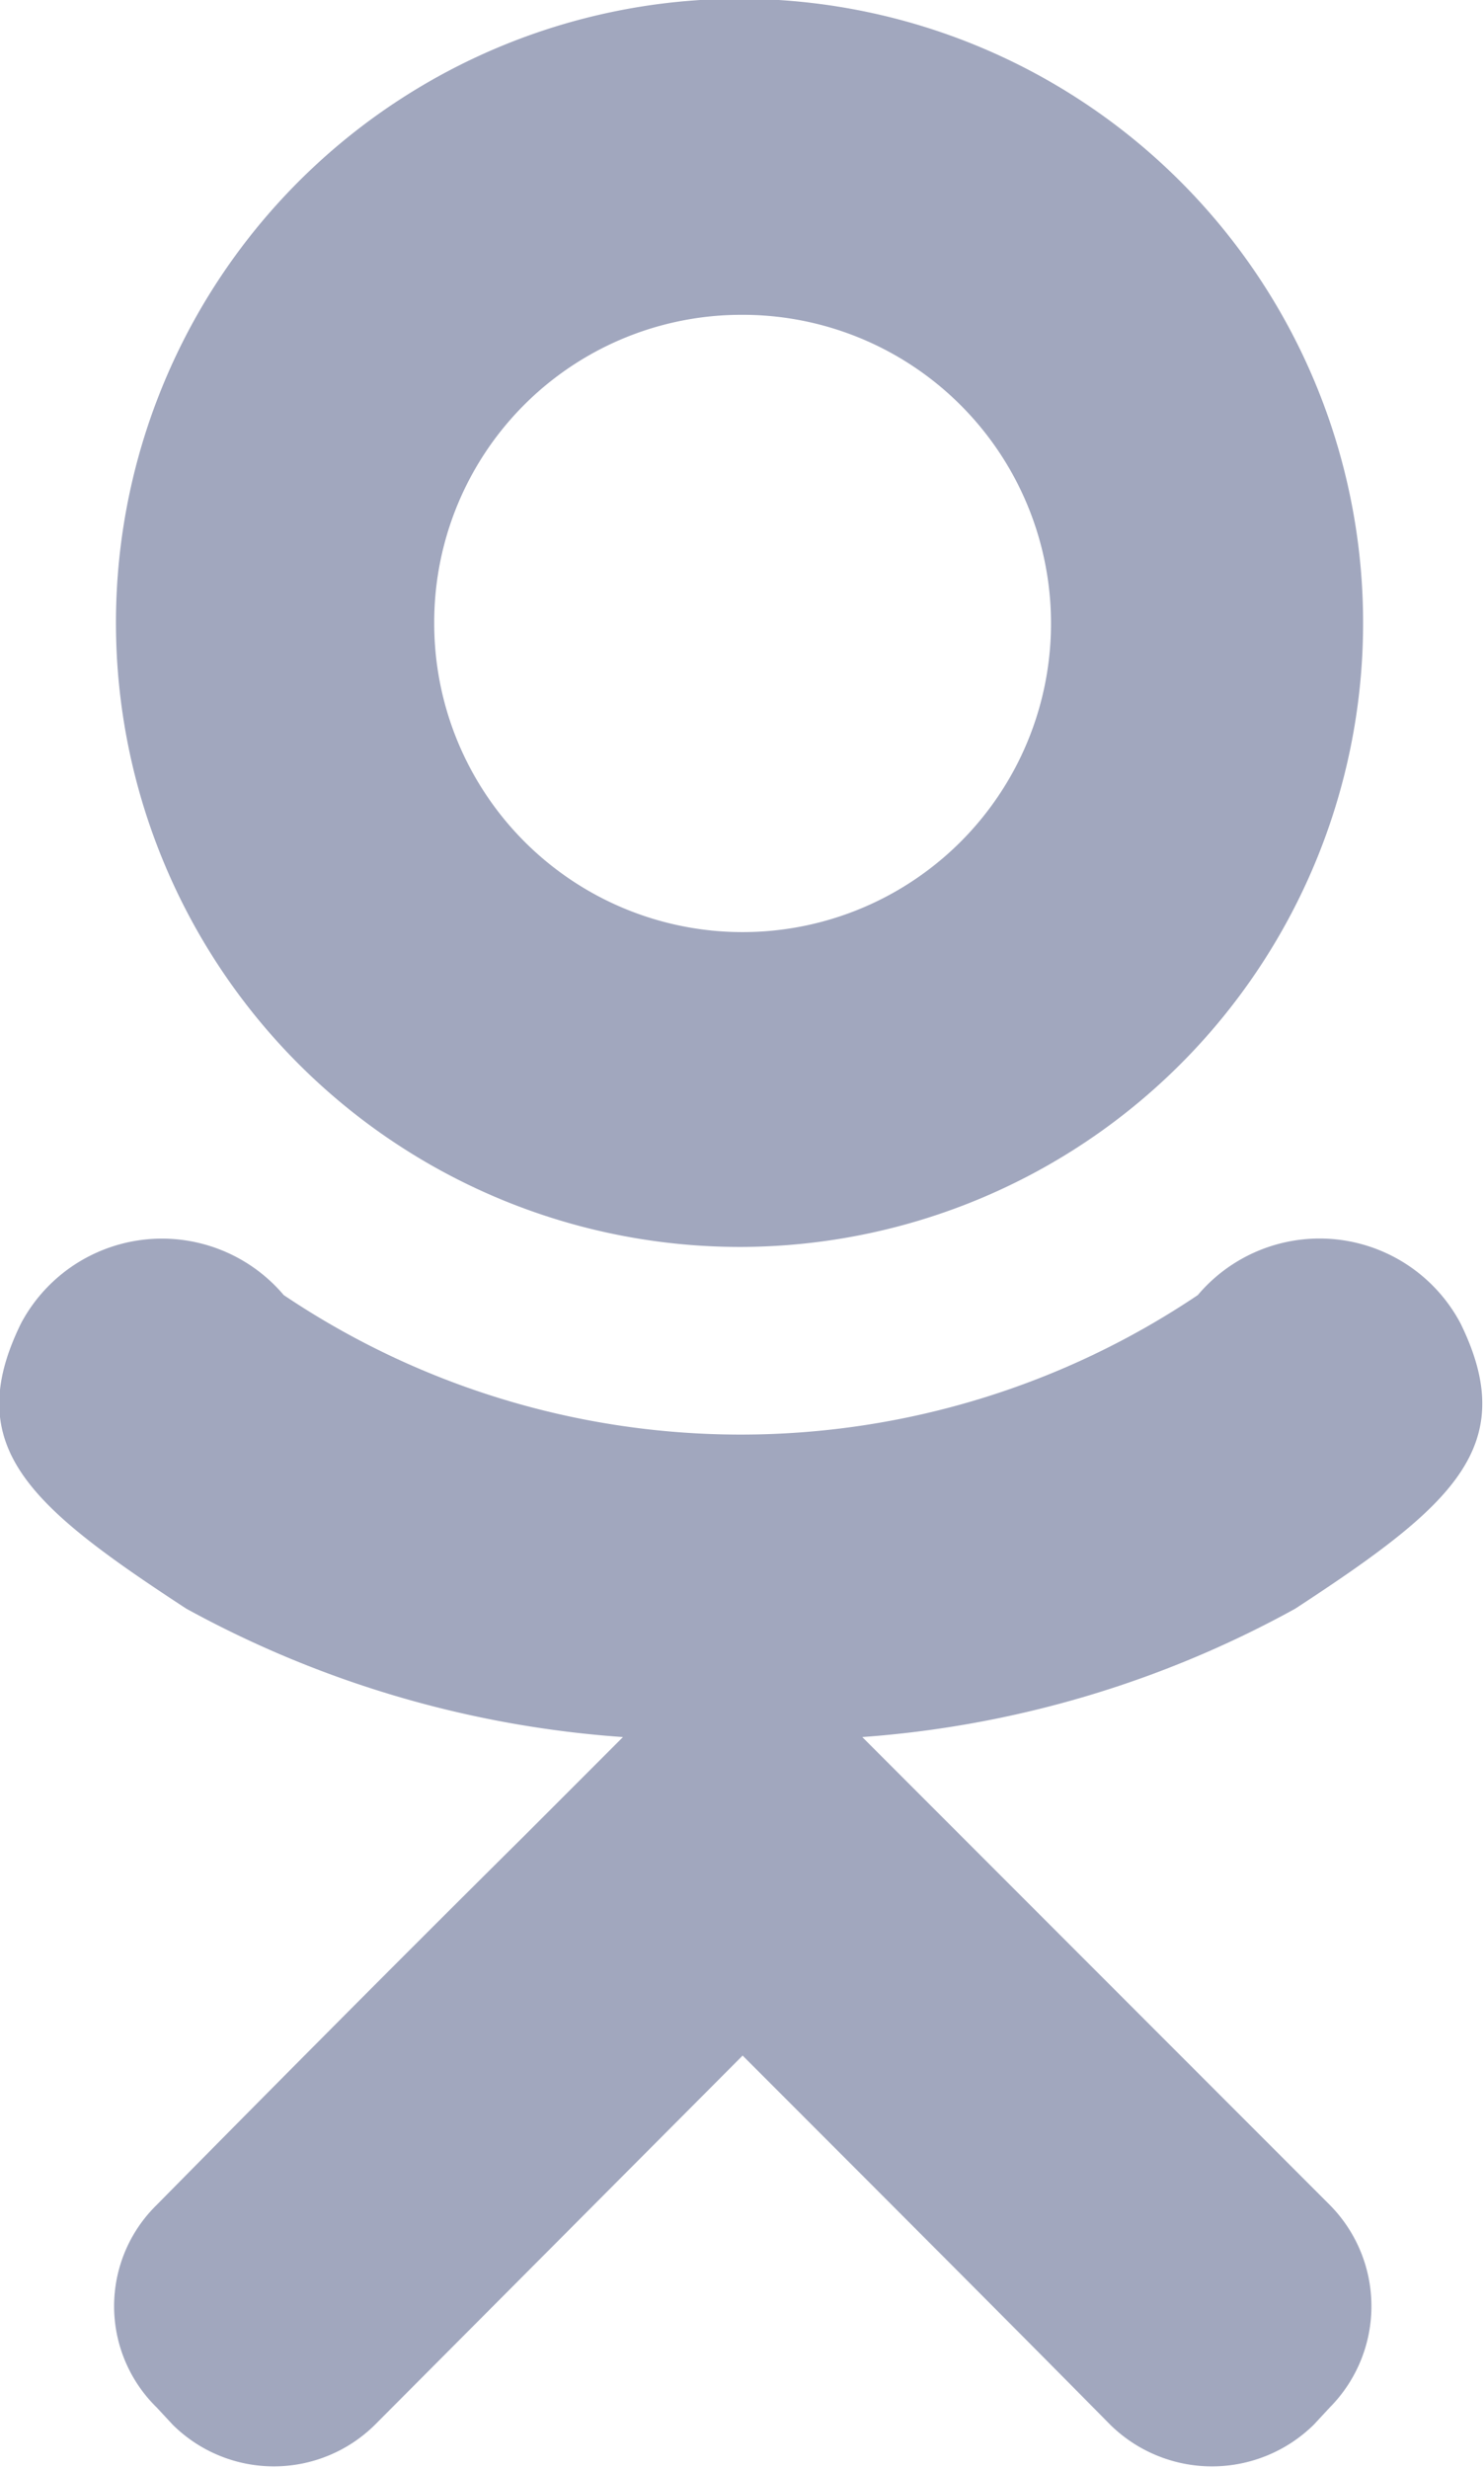 <svg xmlns="http://www.w3.org/2000/svg" width="12.03" height="20" viewBox="0 0 12.03 20">
  <defs>
    <style>
      .cls-1 {
        fill: #a1a7be;
        fill-rule: evenodd;
      }
    </style>
  </defs>
  <path id="ok.svg" class="cls-1" d="M1769.14,4888.98a5.055,5.055,0,1,0-5.07-5.05A5.057,5.057,0,0,0,1769.14,4888.98Zm0-7.55a2.5,2.5,0,1,1-2.49,2.5A2.49,2.49,0,0,1,1769.14,4881.43Zm5.83,8.17a1.293,1.293,0,0,0-2.13-.23,6.639,6.639,0,0,1-7.41,0,1.294,1.294,0,0,0-2.13.23c-0.49,1,.07,1.48,1.34,2.31a8.6,8.6,0,0,0,3.54,1.04l-0.81.81c-1.13,1.12-2.22,2.22-2.97,2.98a1.147,1.147,0,0,0,0,1.64l0.13,0.14a1.165,1.165,0,0,0,1.64,0l2.98-2.99c1.14,1.14,2.23,2.23,2.98,2.99a1.177,1.177,0,0,0,1.65,0l0.13-.14a1.165,1.165,0,0,0,0-1.64l-2.98-2.98-0.81-.81a8.541,8.541,0,0,0,3.51-1.04C1774.9,4891.08,1775.46,4890.6,1774.97,4889.6Z" transform="translate(-1763.13 -4878.88)"/>
</svg>
